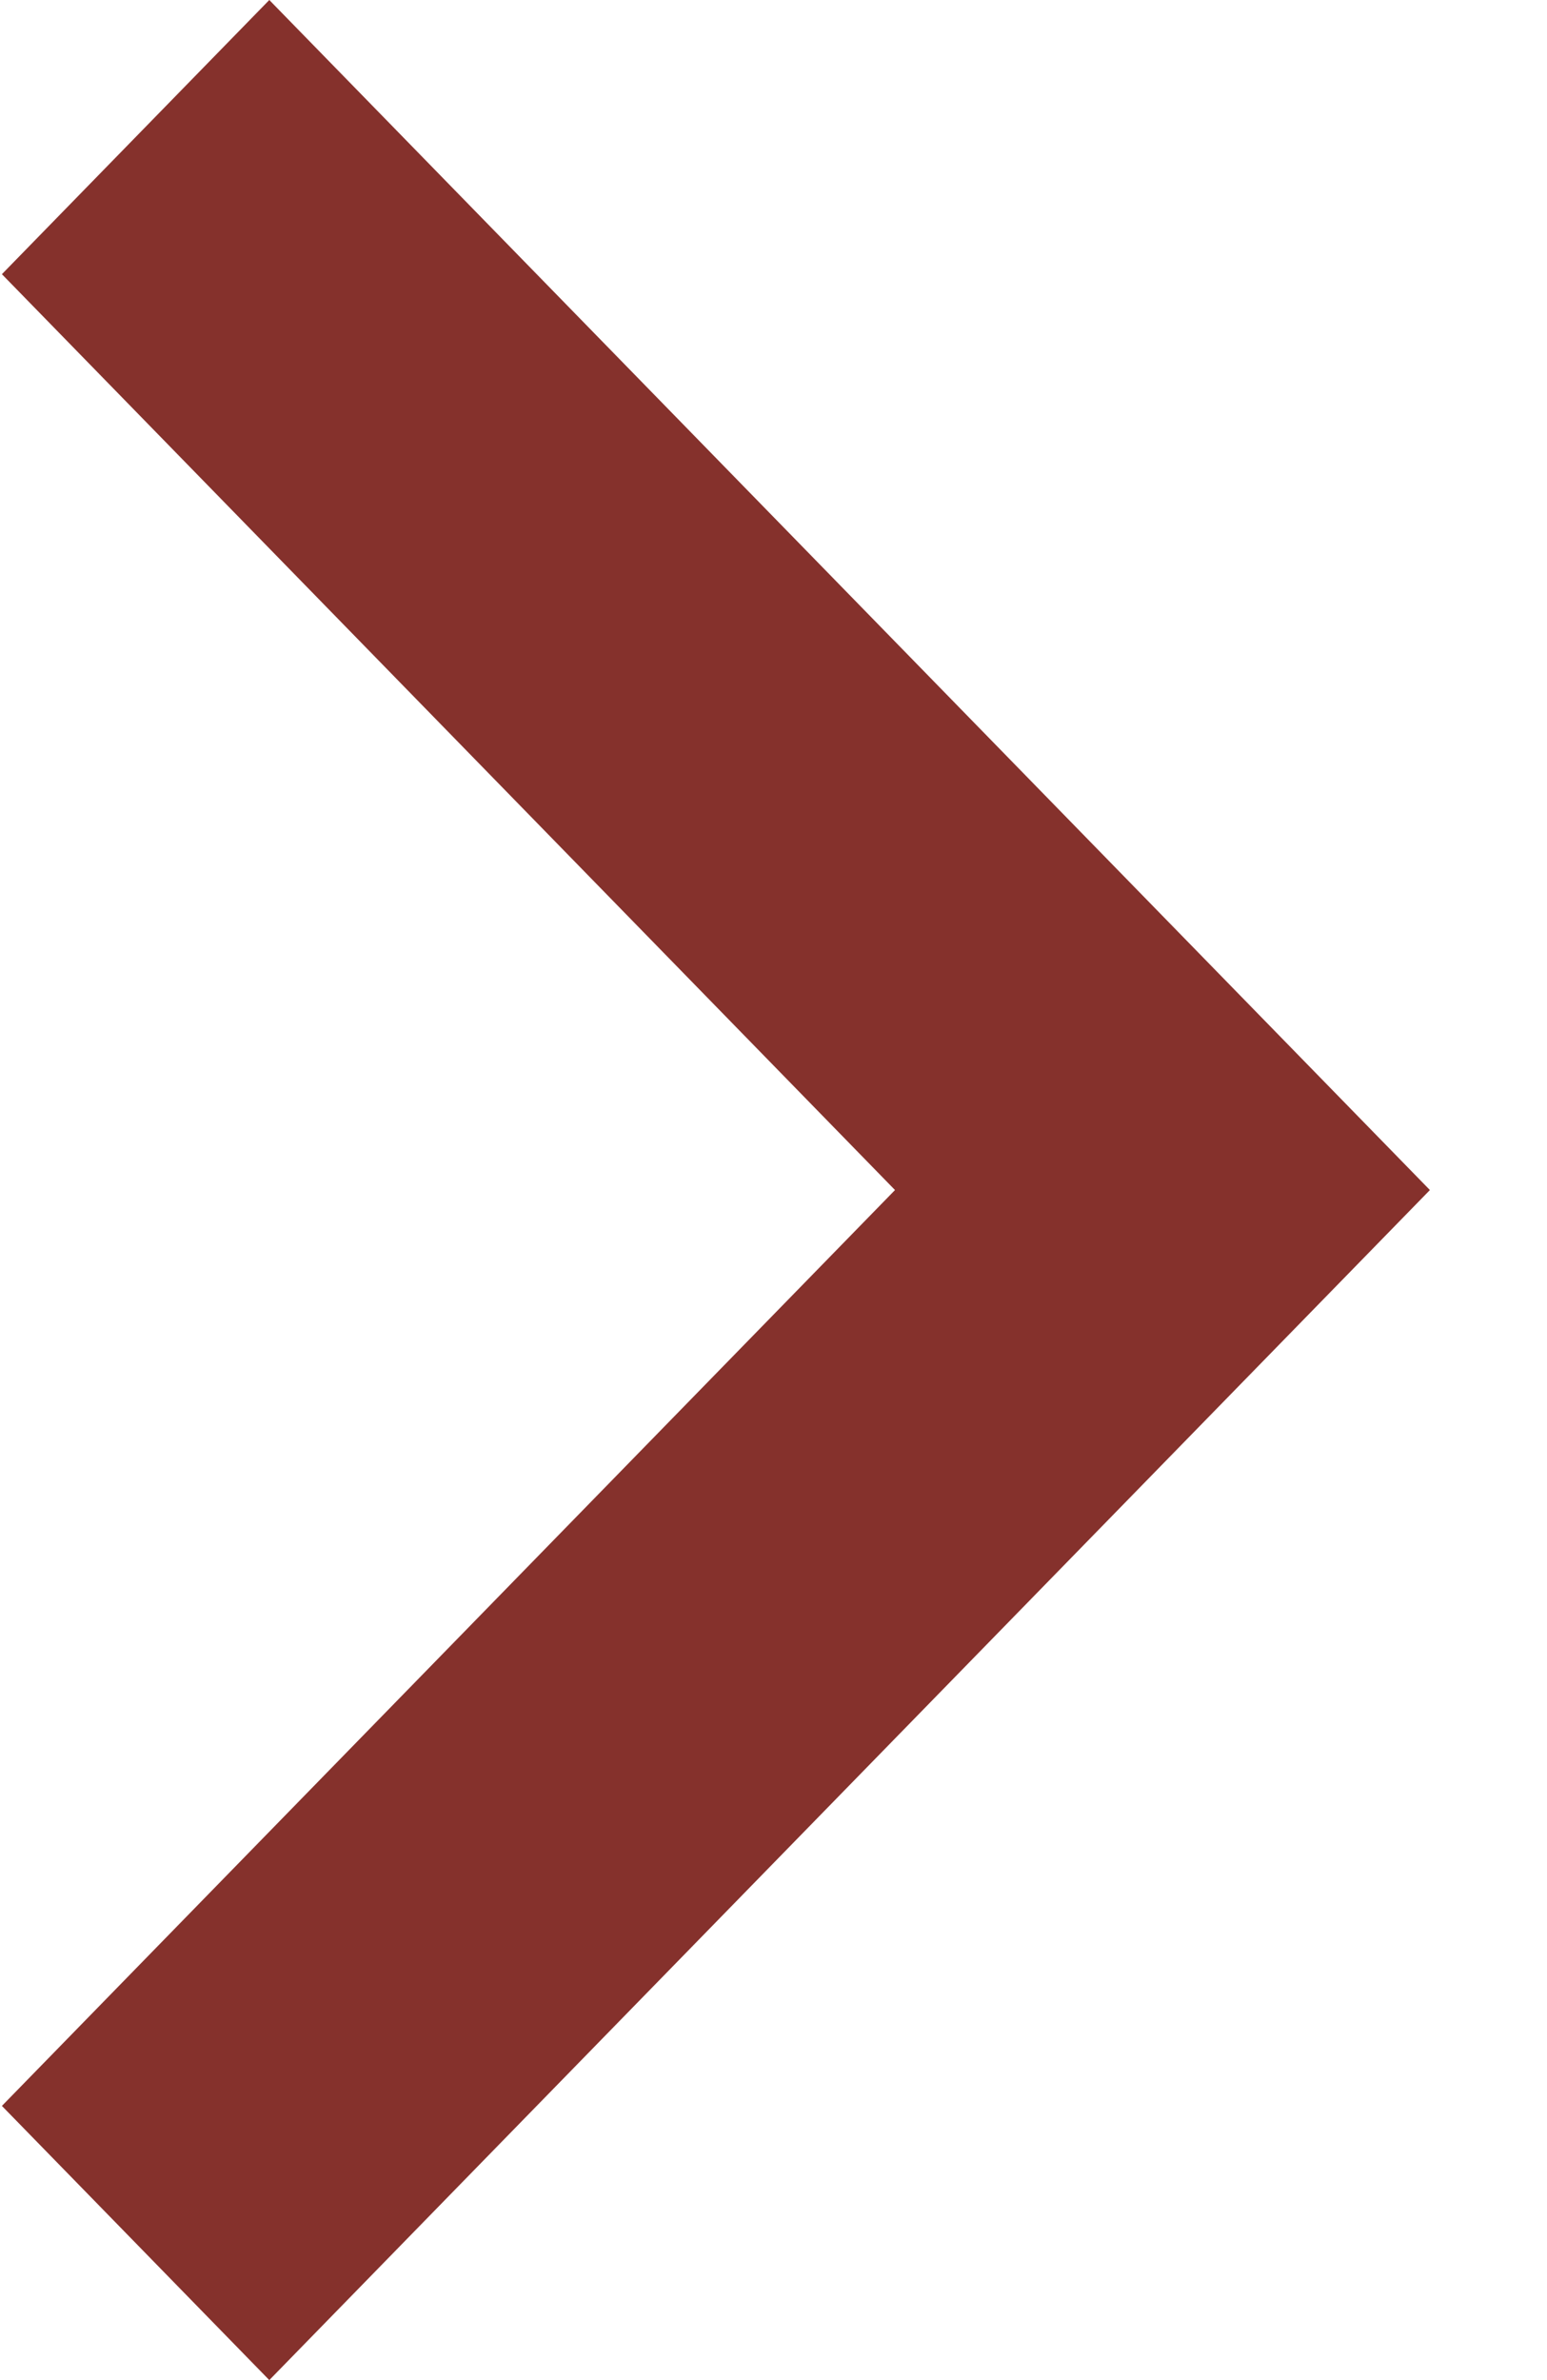 <svg width="13" height="20" viewBox="0 0 13 20" fill="none" xmlns="http://www.w3.org/2000/svg">
<path d="M0.016 2.304L2.263 0L12.016 10L2.263 20L0.016 17.696L7.521 10L0.016 2.304Z" fill="#85312C"/>
</svg>

